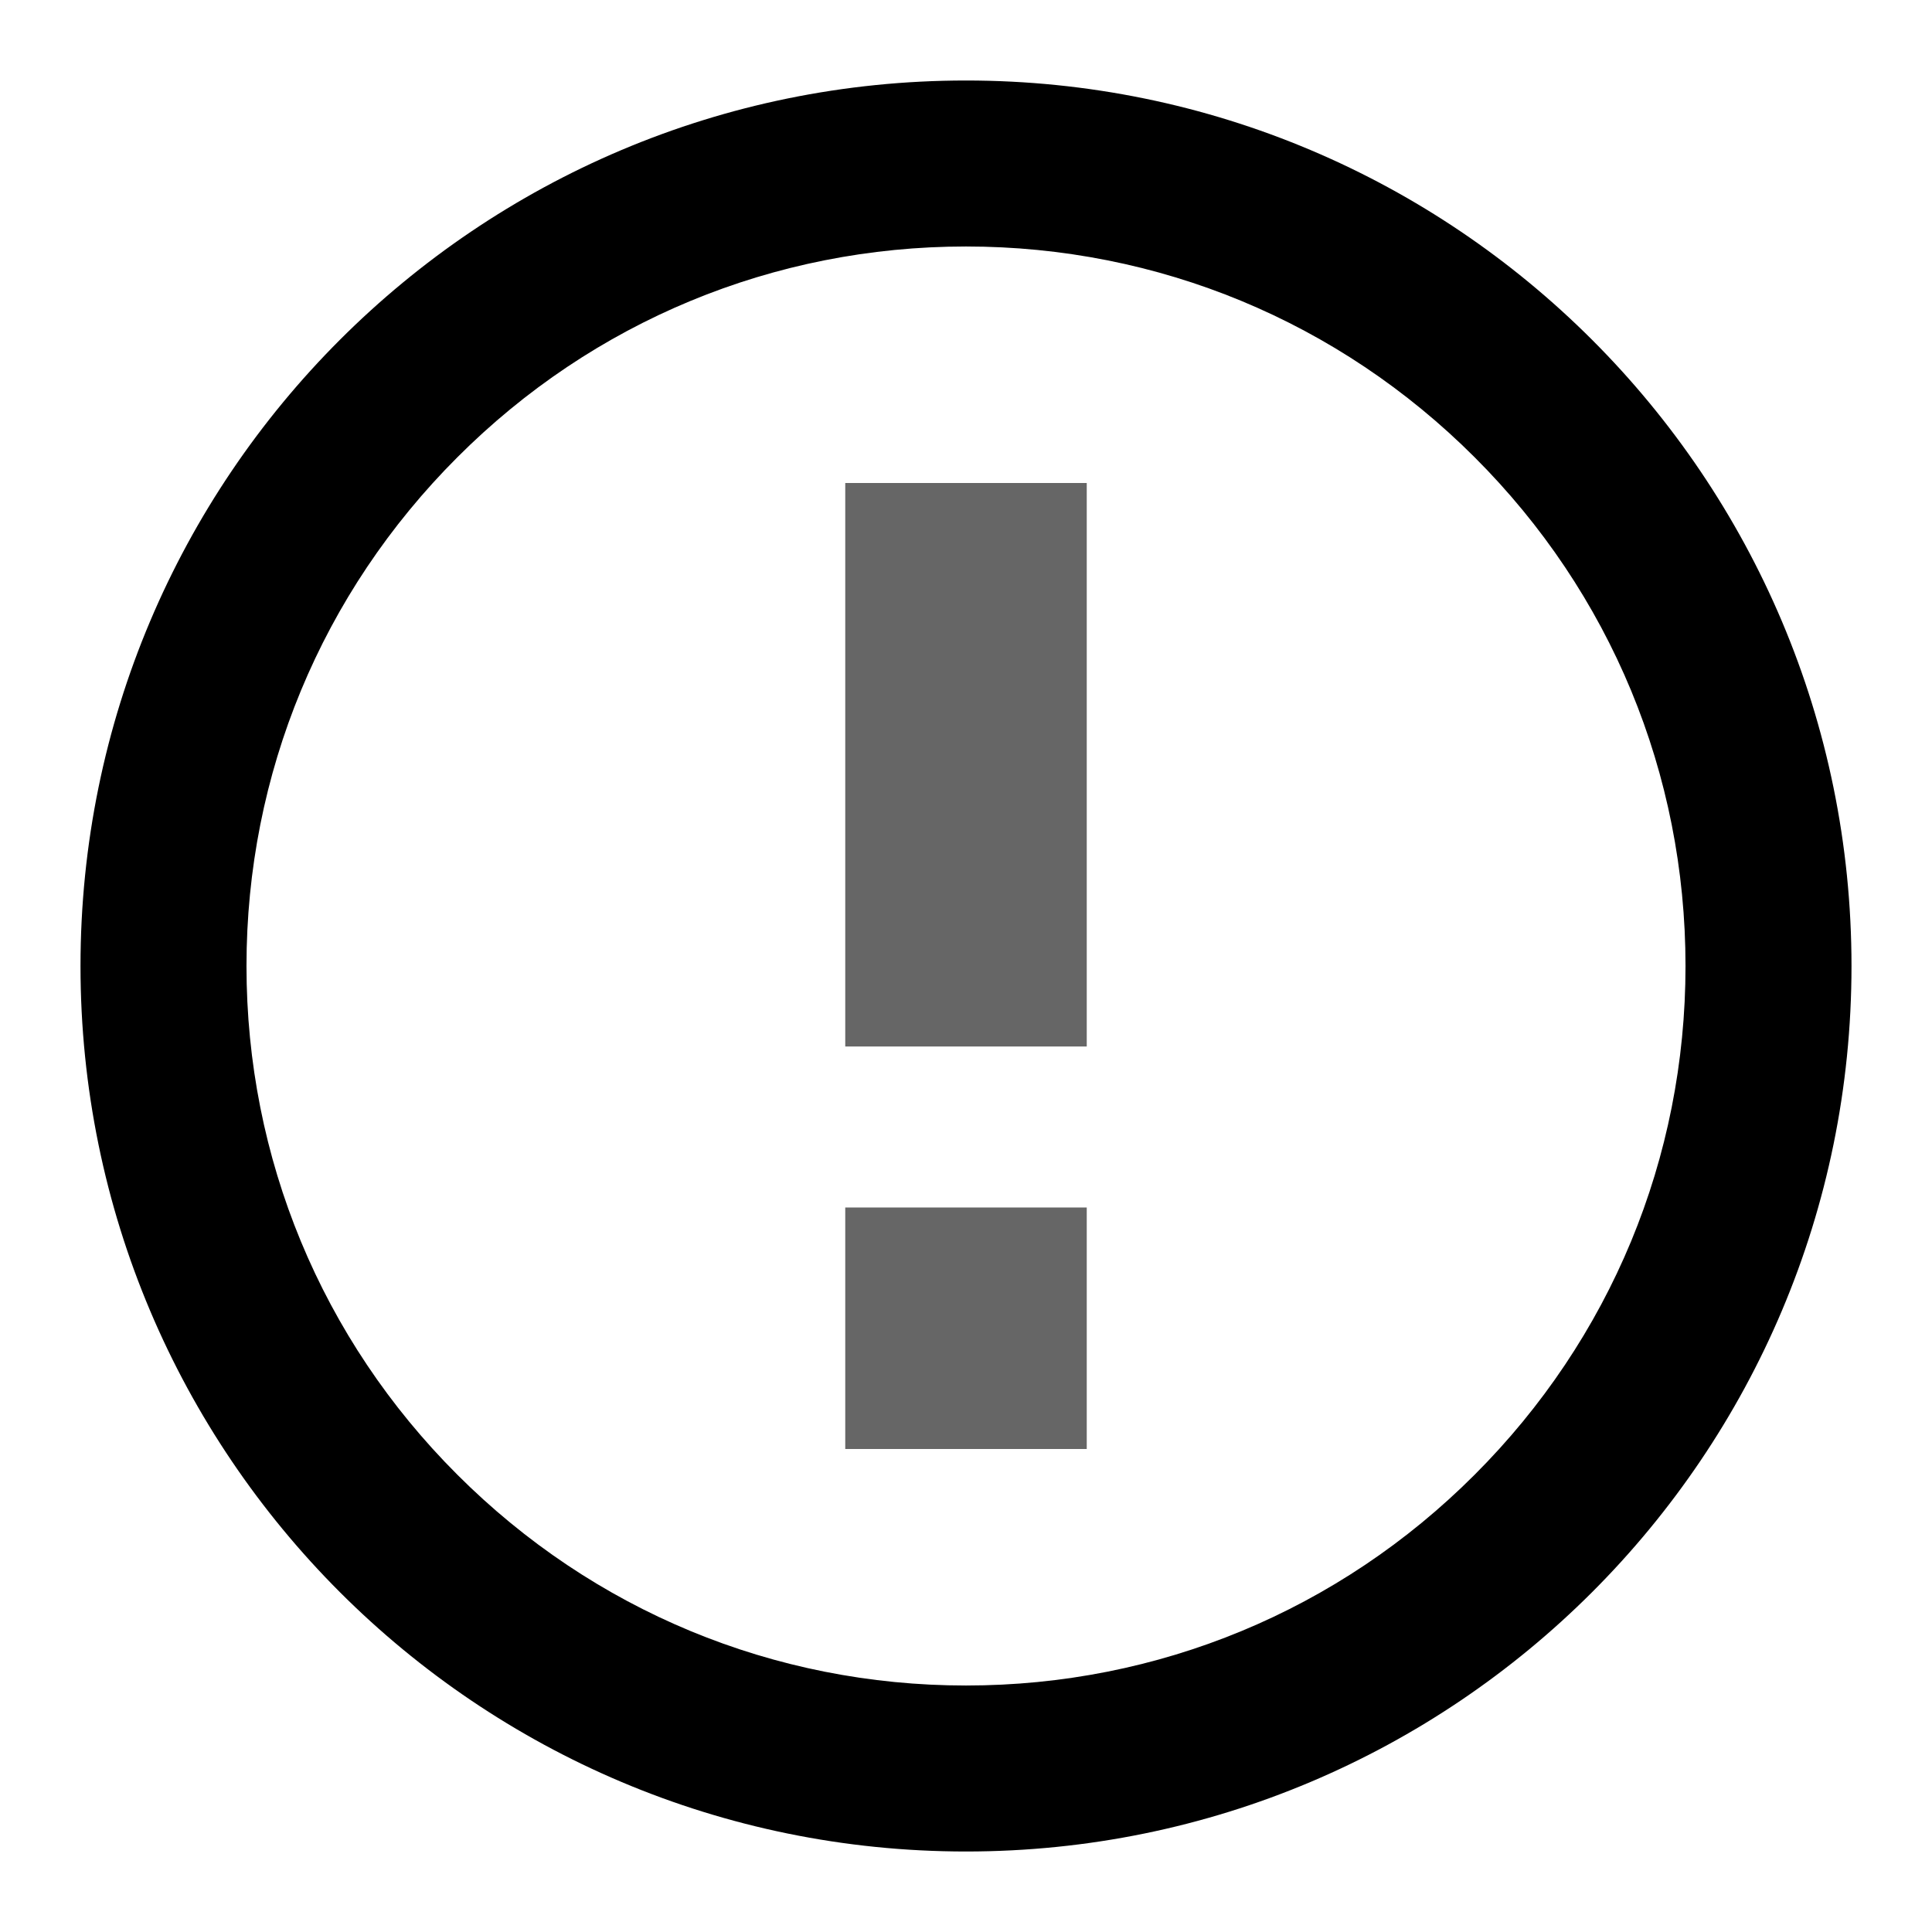 <?xml version="1.0" encoding="UTF-8"?>
<!DOCTYPE svg PUBLIC "-//W3C//DTD SVG 1.1//EN" "http://www.w3.org/Graphics/SVG/1.1/DTD/svg11.dtd">
<svg version="1.1" xmlns="http://www.w3.org/2000/svg" xmlns:xlink="http://www.w3.org/1999/xlink" x="0" y="0" width="24" height="24" viewBox="0, 0, 24, 24">
  <g id="Layer_1">
    <path d="M12,1 C18.075,1 23,5.925 23,12 C23,18.075 18.075,23 12,23 C5.925,23 1,18.075 1,12 C1,5.925 5.925,1 12,1 z M12,3.062 C9.613,3.062 7.368,3.992 5.681,5.681 C3.993,7.369 3.062,9.613 3.062,12 C3.062,14.387 3.992,16.632 5.681,18.319 C7.369,20.007 9.613,20.938 12,20.938 C14.387,20.938 16.632,20.008 18.319,18.319 C20.007,16.631 20.938,14.387 20.938,12 C20.938,9.613 20.008,7.368 18.319,5.681 C16.631,3.993 14.387,3.062 12,3.062 z" fill="#000000" id="frame"/>
    <path d="M10.5,18 L13.5,18 L13.5,15 L10.5,15 z M10.5,6 L13.5,6 L13.5,13 L10.5,13 z" fill="#000000" id="sign" opacity="0.6"/>
    <path d="M13.375,17 C13.375,17.76 12.76,18.375 12,18.375 C11.24,18.375 10.625,17.76 10.625,17 C10.625,16.24 11.24,15.625 12,15.625 C12.76,15.625 13.375,16.24 13.375,17 z M12,13.625 C12.76,13.625 13.375,13.01 13.375,12.25 L13.375,7 C13.375,6.24 12.76,5.625 12,5.625 C11.24,5.625 10.625,6.24 10.625,7 L10.625,12.25 C10.625,13.01 11.24,13.625 12,13.625 z" fill="#000000" id="sign-alt" display="none"/>
    <path d="M12,1 C18.075,1 23,5.925 23,12 C23,18.075 18.075,23 12,23 C5.925,23 1,18.075 1,12 C1,5.925 5.925,1 12,1 z M13.5,15.5 L10.5,15.5 L10.5,18.5 L13.5,18.5 L13.5,15.5 z M13.5,5.5 L10.5,5.5 L10.5,12.5 L13.5,12.5 L13.5,5.5 z" fill="#000000" id="full" display="none"/>
  </g>
</svg>
